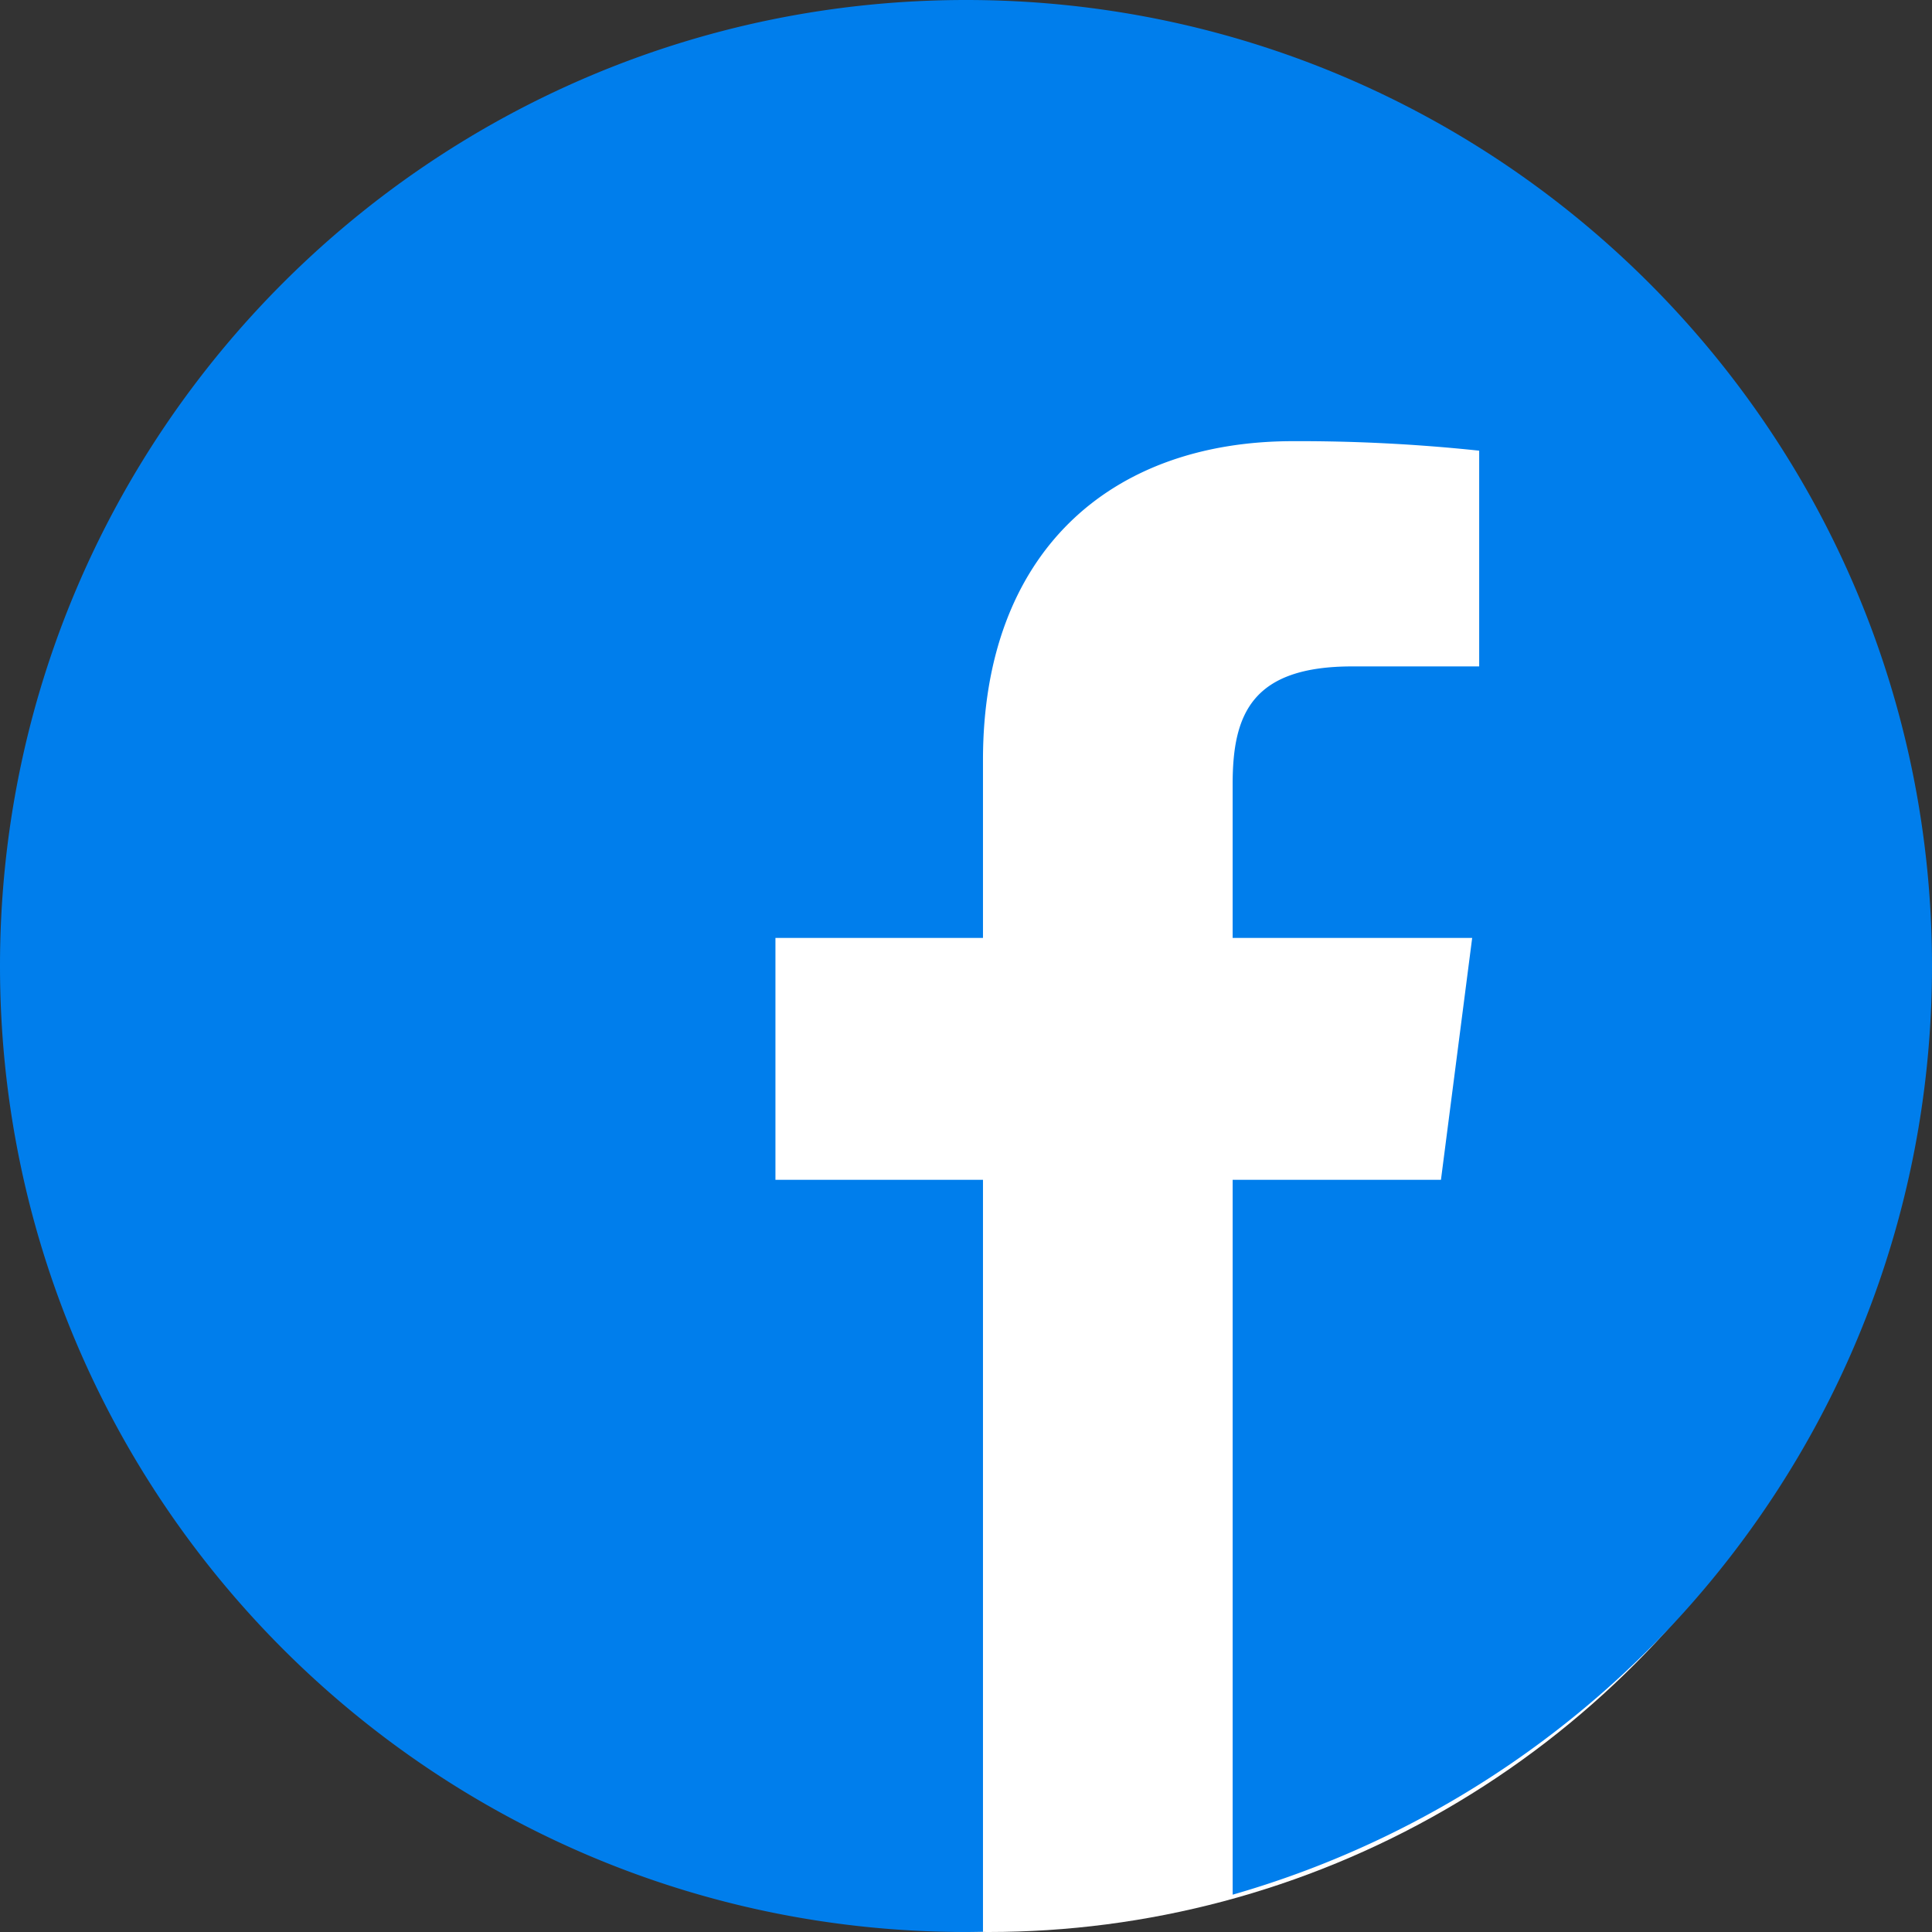 <svg xmlns="http://www.w3.org/2000/svg" width="512" height="512" viewBox="0 0 512 512">
  <rect x="0" y="0" width="512" height="512" fill="#333333" stroke="none"/>
  <g id="Grupo_1" data-name="Grupo 1" transform="translate(-171 -124)">
    <circle id="Elipse_1" data-name="Elipse 1" cx="242" cy="242" r="242" transform="translate(191 152)" fill="#fff"/>
    <g id="facebook" transform="translate(171 124)">
      <path id="Trazado_1" data-name="Trazado 1" d="M297.277,508.668q-3.2.521-6.422.961Q294.078,509.189,297.277,508.668Zm0,0" fill="#007eec"/>
      <path id="Trazado_2" data-name="Trazado 2" d="M302.4,507.793c-1.02.188-2.039.359-3.059.535C300.359,508.152,301.378,507.98,302.4,507.793Zm0,0" fill="#007eec"/>
      <path id="Trazado_3" data-name="Trazado 3" d="M285.137,510.34q-3.744.422-7.527.742Q281.389,510.766,285.137,510.34Zm0,0" fill="#007eec"/>
      <path id="Trazado_4" data-name="Trazado 4" d="M290.055,509.738c-1.2.16-2.406.309-3.609.449C287.649,510.047,288.856,509.9,290.055,509.738Zm0,0" fill="#007eec"/>
      <path id="Trazado_5" data-name="Trazado 5" d="M309.367,506.41c-.9.191-1.8.383-2.7.566C307.566,506.793,308.469,506.6,309.367,506.41Zm0,0" fill="#007eec"/>
      <path id="Trazado_6" data-name="Trazado 6" d="M326.664,502.113c-.727.207-1.453.4-2.18.605C325.211,502.515,325.937,502.32,326.664,502.113Zm0,0" fill="#007eec"/>
      <path id="Trazado_7" data-name="Trazado 7" d="M321.434,503.543c-.789.207-1.582.418-2.375.617Q320.248,503.861,321.434,503.543Zm0,0" fill="#007eec"/>
      <path id="Trazado_8" data-name="Trazado 8" d="M314.59,505.254c-.836.2-1.68.379-2.523.566C312.91,505.633,313.754,505.449,314.59,505.254Zm0,0" fill="#007eec"/>
      <path id="Trazado_9" data-name="Trazado 9" d="M277.527,511.09q-2.021.17-4.047.3Q275.507,511.26,277.527,511.09Zm0,0" fill="#007eec"/>
      <path id="Trazado_10" data-name="Trazado 10" d="M512,256C512,114.637,397.363,0,256,0S0,114.637,0,256,114.637,512,256,512c1.5,0,3-.031,4.5-.059V312.656h-55v-64.1h55V201.391c0-54.7,33.395-84.477,82.191-84.477A452.753,452.753,0,0,1,392,119.434v57.172H358.352c-26.547,0-31.687,12.617-31.687,31.129v40.824h63.477l-8.273,64.1h-55.2v189.45C433.668,471.434,512,372.851,512,256Zm0,0" fill="#007eec"/>
      <path id="Trazado_11" data-name="Trazado 11" d="M272.914,511.43q-4,.258-8.023.4Q268.916,511.694,272.914,511.43Zm0,0" fill="#007eec"/>
      <path id="Trazado_12" data-name="Trazado 12" d="M264.754,511.836q-2.121.07-4.25.105Q262.631,511.906,264.754,511.836Zm0,0" fill="#007eec"/>
    </g>
  </g>
</svg>
